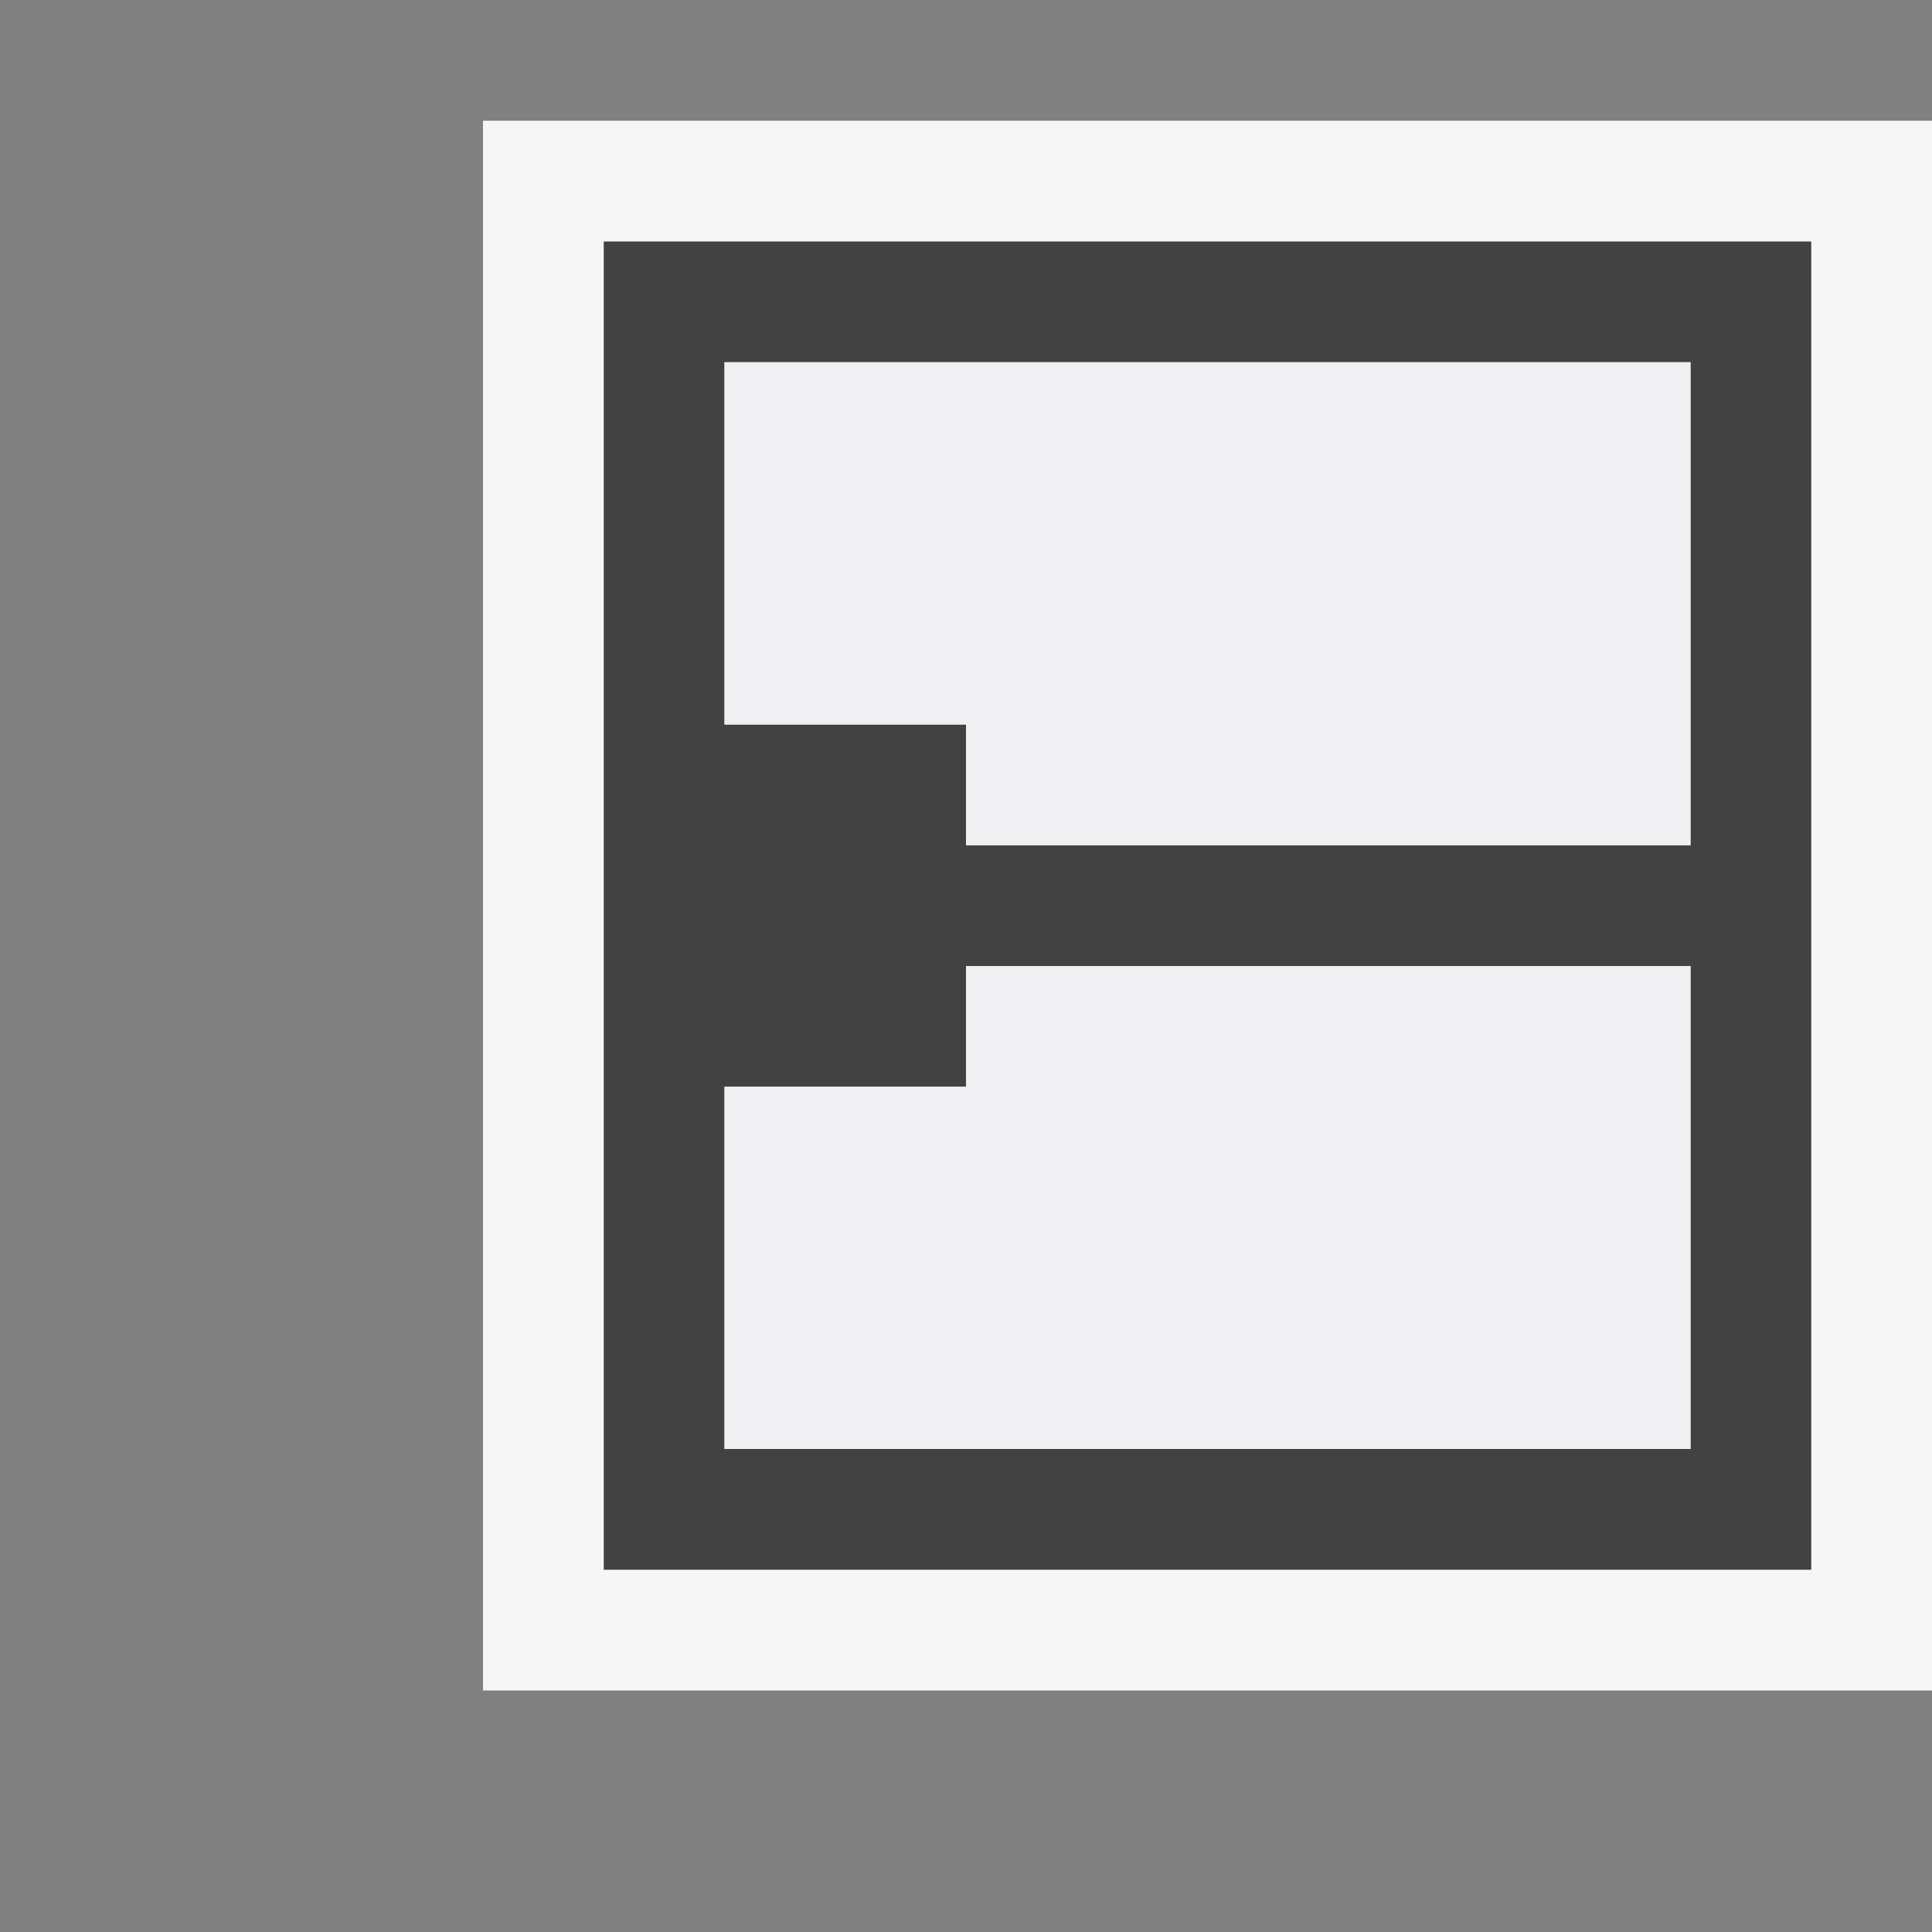 <svg xmlns="http://www.w3.org/2000/svg" viewBox="0 0 16 16"><rect x="0" y="0" width="16" height="16" fill="#808080" stroke="none"/><style>.st0{opacity:0}.st0,.st1{fill:#f6f6f6}.st2{fill:#424242}.st3{fill:#f0eff1}</style><g id="outline"><path class="st0" d="M0 0h16v16H0z"/><path class="st1" d="M4 1h12v13H4z"/></g><path class="st2" d="M5 2v11h10V2H5zm9 10H6V9h2V8h6v4zm0-5H8V6H6V3h8v4z" id="icon_x5F_bg"/><path class="st3" d="M8 8h6v4H6V9h2V8zM6 6h2v1h6V3H6v3z" id="icon_x5F_fg"/></svg>